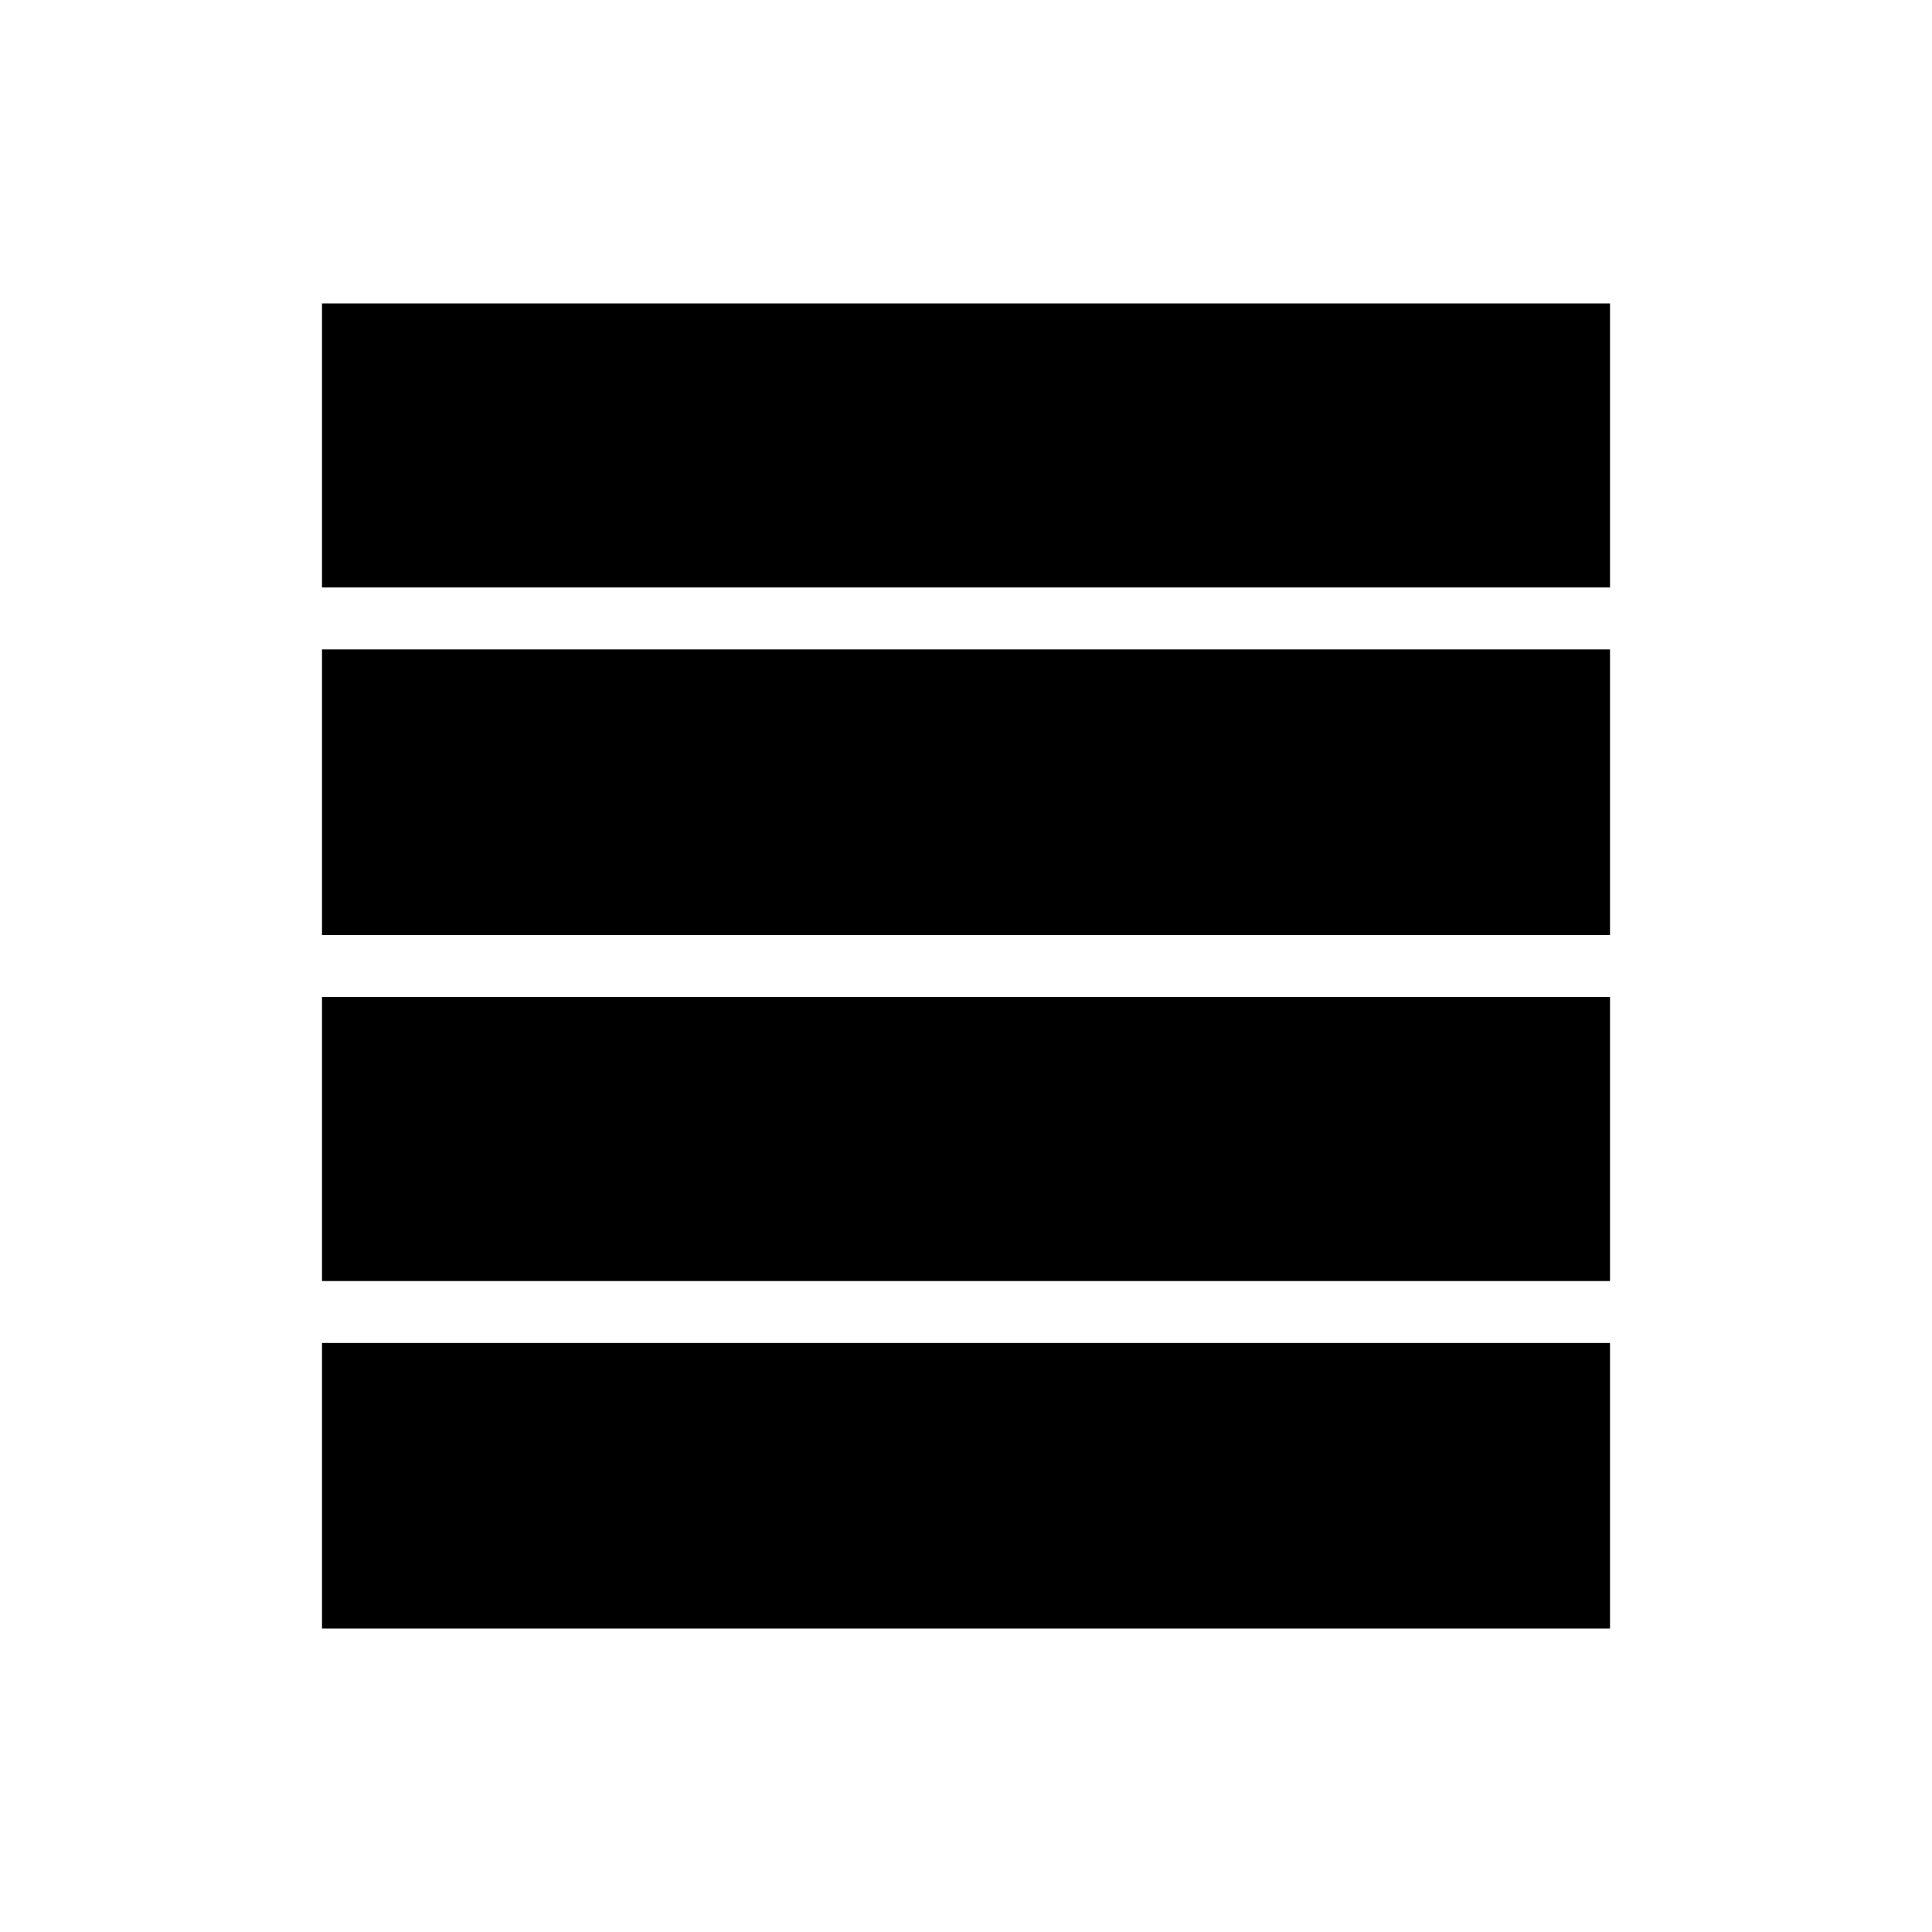 <svg xmlns="http://www.w3.org/2000/svg" height="48" viewBox="0 96 960 960" width="48"><path d="M160 732.539V591.385h640v141.154H160Zm0-171.924V418.692h640v141.923H160Zm0-172.692V246.769h640v141.154H160Zm0 517.308V763.308h640v141.923H160Z"/></svg>